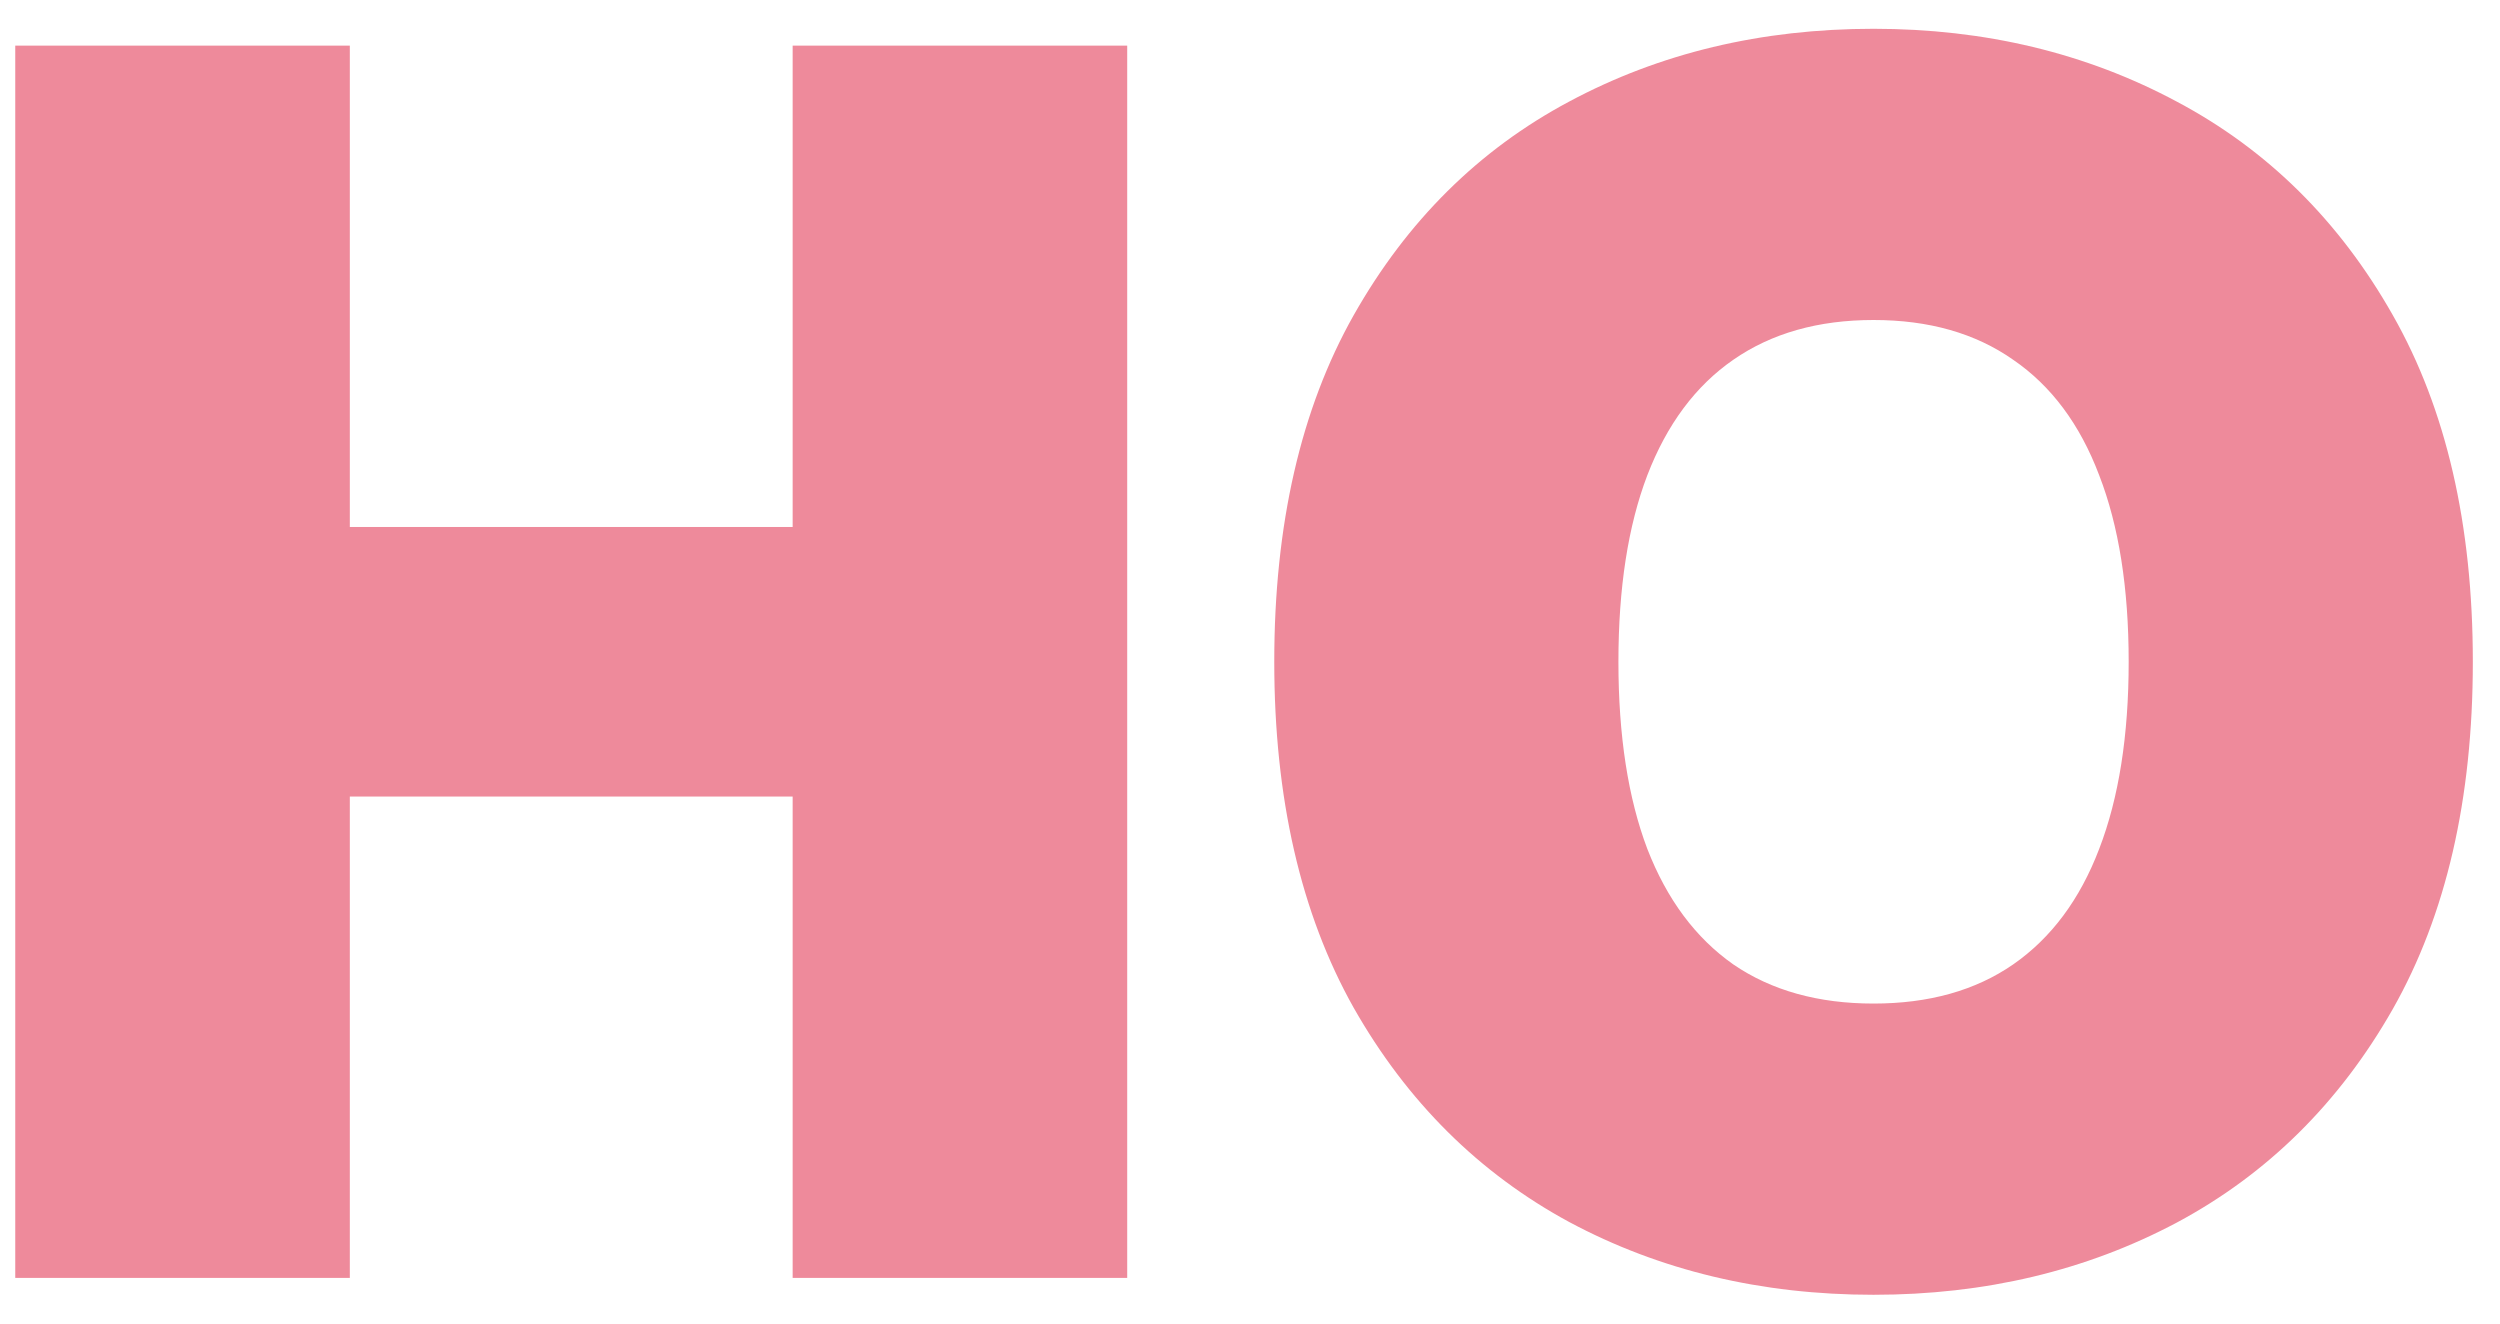 <svg width="68" height="36" viewBox="0 0 68 36" fill="none" xmlns="http://www.w3.org/2000/svg">
<path d="M0.415 34.759V1.241H9.515V14.334H21.56V1.241H30.66V34.759H21.56V21.666H9.515V34.759H0.415Z" fill="#EE8A9B"/>
<path d="M67.261 18C67.261 21.732 66.536 24.88 65.085 27.444C63.633 29.997 61.675 31.934 59.209 33.254C56.743 34.563 53.994 35.218 50.96 35.218C47.905 35.218 45.145 34.558 42.679 33.237C40.224 31.906 38.271 29.964 36.82 27.411C35.38 24.847 34.66 21.71 34.66 18C34.66 14.269 35.38 11.127 36.82 8.574C38.271 6.009 40.224 4.073 42.679 2.764C45.145 1.443 47.905 0.783 50.96 0.783C53.994 0.783 56.743 1.443 59.209 2.764C61.675 4.073 63.633 6.009 65.085 8.574C66.536 11.127 67.261 14.269 67.261 18ZM57.9 18C57.9 15.993 57.632 14.302 57.098 12.927C56.574 11.541 55.794 10.494 54.757 9.785C53.732 9.065 52.466 8.704 50.96 8.704C49.455 8.704 48.184 9.065 47.147 9.785C46.121 10.494 45.341 11.541 44.807 12.927C44.283 14.302 44.021 15.993 44.021 18C44.021 20.008 44.283 21.705 44.807 23.09C45.341 24.465 46.121 25.513 47.147 26.233C48.184 26.942 49.455 27.297 50.96 27.297C52.466 27.297 53.732 26.942 54.757 26.233C55.794 25.513 56.574 24.465 57.098 23.09C57.632 21.705 57.9 20.008 57.9 18Z" fill="#EE8A9B"/>
</svg>
